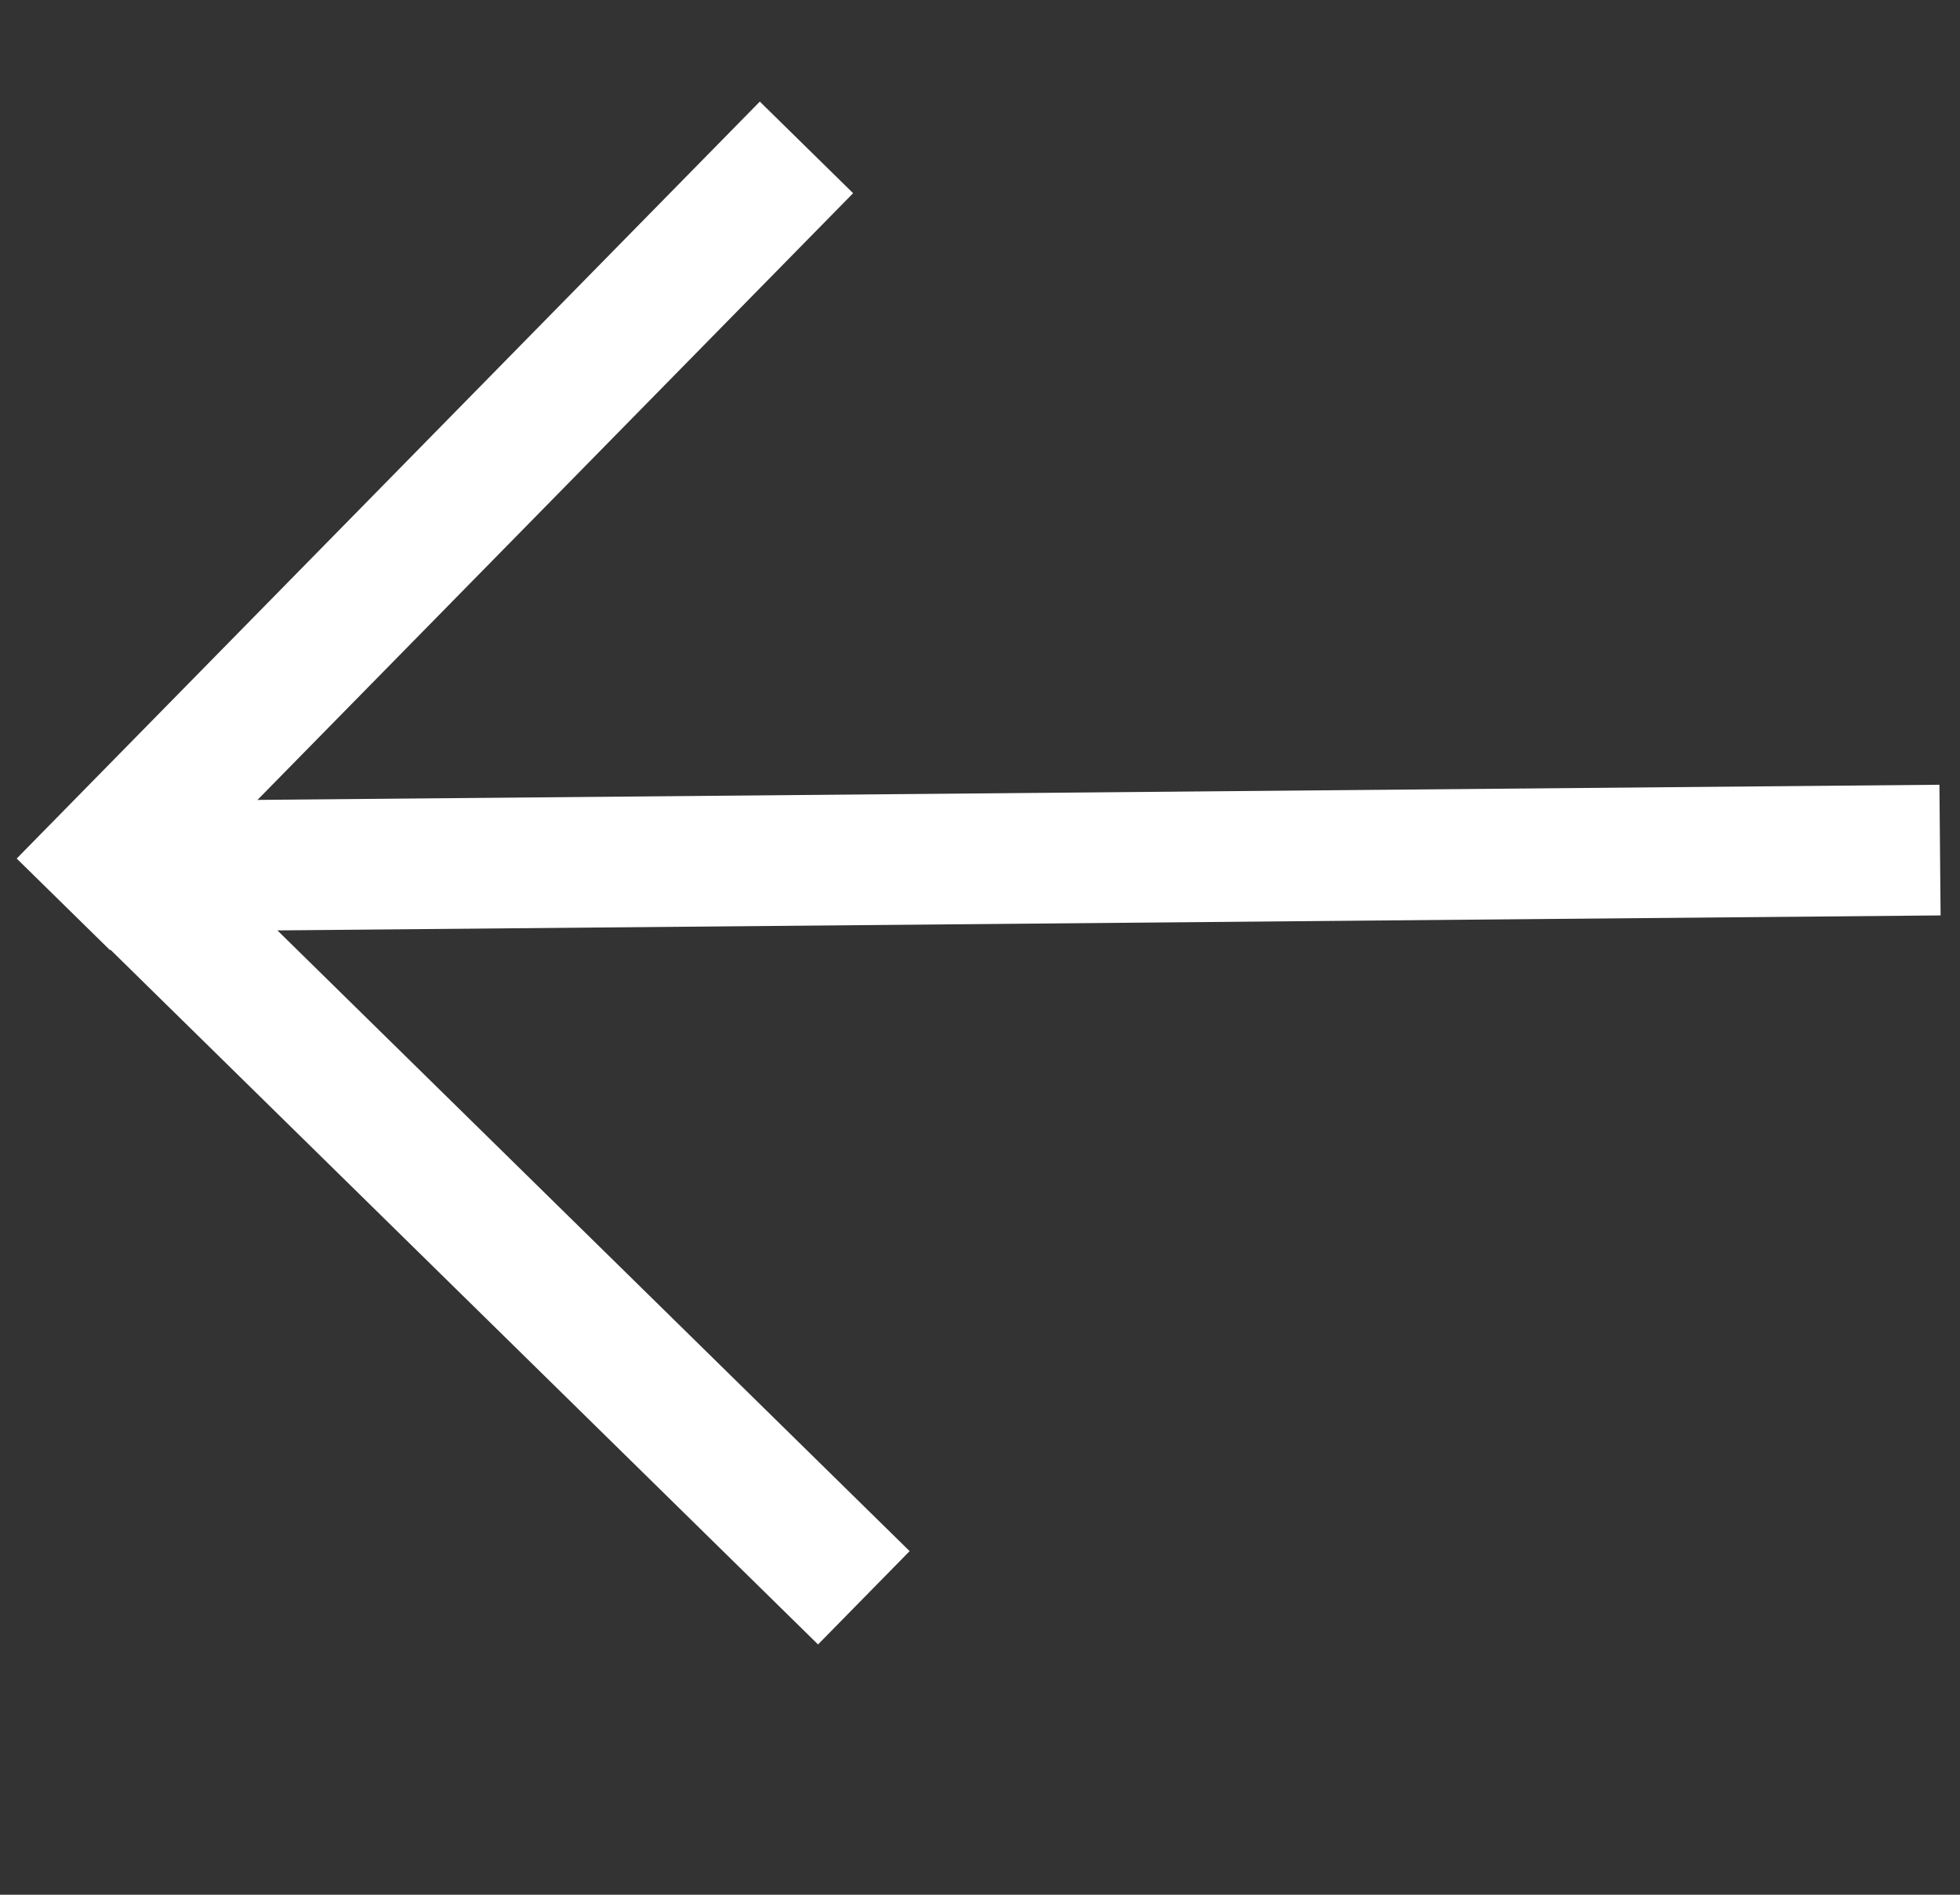 <svg width="30" height="29" viewBox="0 0 30 29" fill="none" xmlns="http://www.w3.org/2000/svg">
<rect x="0" y="0" width="30" height="29" fill="#333333" stroke="none"/>
<line y1="-1" x2="27.216" y2="-1" transform="matrix(-1 0.009 0.009 1 29.703 14.011)" stroke="white" stroke-width="2"/>
<line y1="-1" x2="15.555" y2="-1" transform="matrix(-0.714 -0.701 -0.701 0.714 12.521 25.169)" stroke="white" stroke-width="2"/>
<line y1="-1" x2="16.226" y2="-1" transform="matrix(-0.701 0.714 0.714 0.701 13.058 2.957)" stroke="white" stroke-width="2"/>
</svg>
